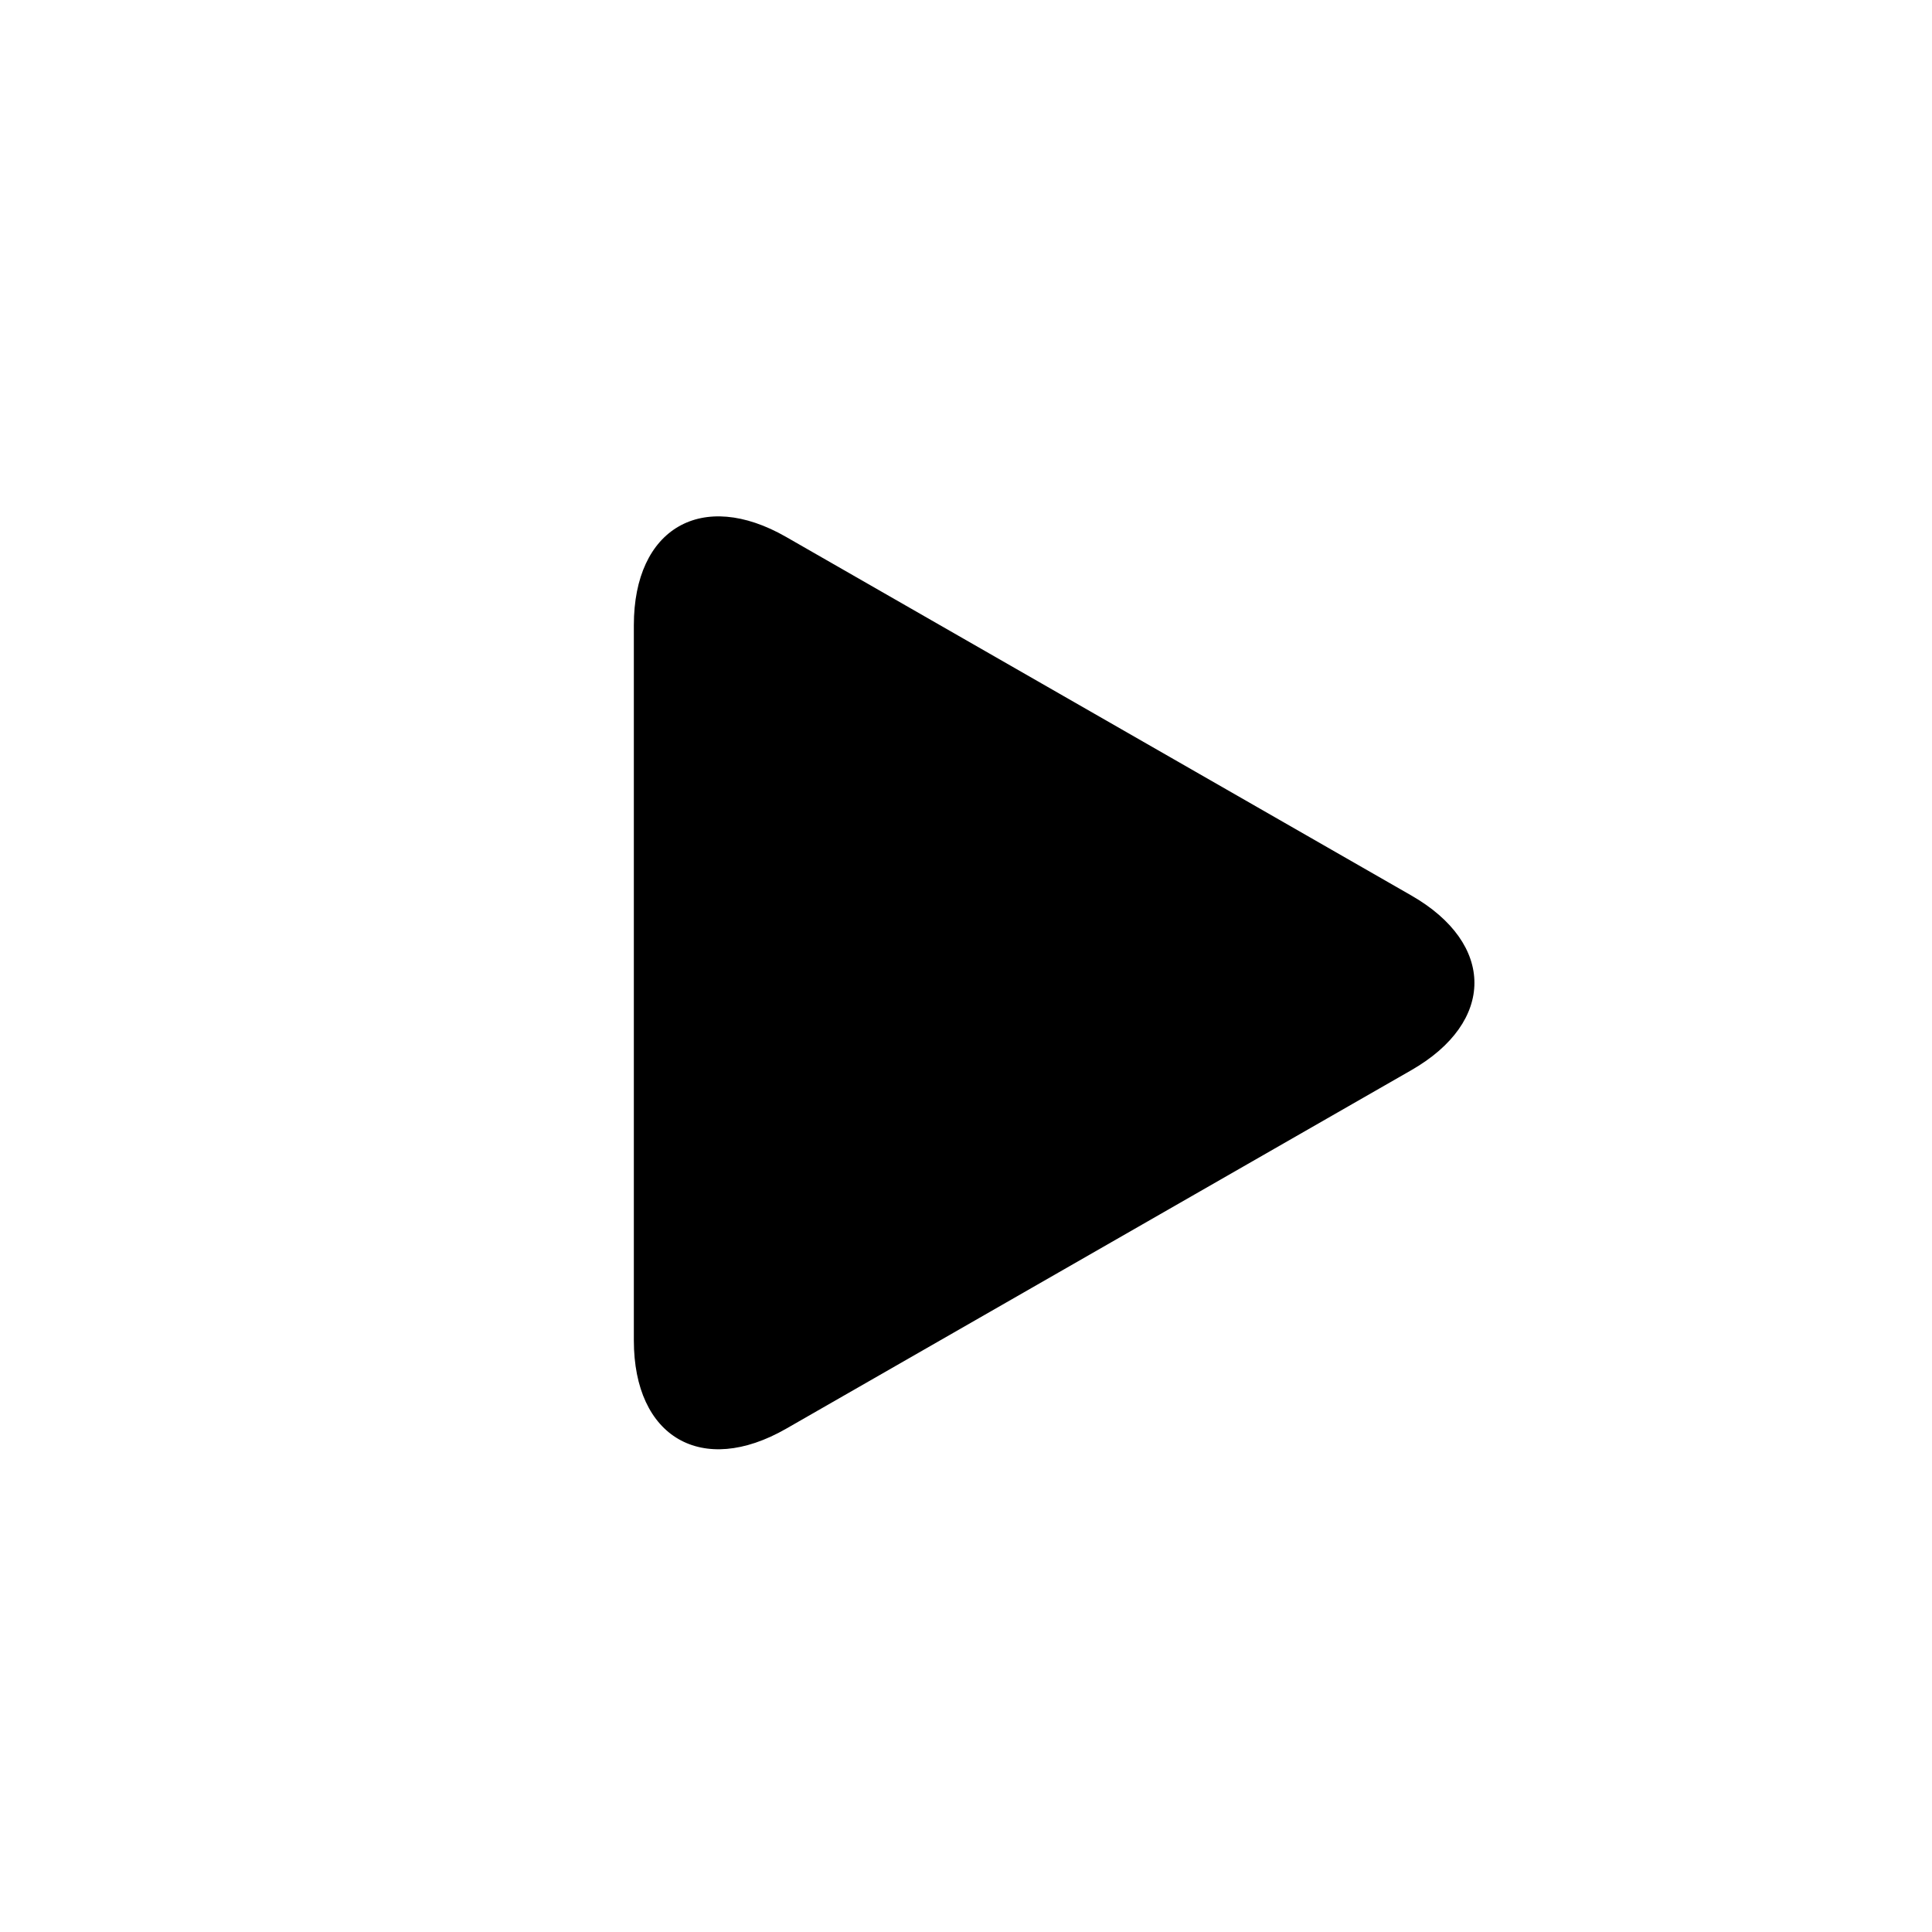 <?xml version="1.0" encoding="iso-8859-1"?>
<!-- Generator: Adobe Illustrator 17.0.0, SVG Export Plug-In . SVG Version: 6.00 Build 0)  -->
<!DOCTYPE svg PUBLIC "-//W3C//DTD SVG 1.1//EN" "http://www.w3.org/Graphics/SVG/1.1/DTD/svg11.dtd">
<svg version="1.1" id="Capa_1" xmlns="http://www.w3.org/2000/svg" xmlns:xlink="http://www.w3.org/1999/xlink" x="0px" y="0px"
	 width="64px" height="64px" viewBox="0 0 64 64" style="enable-background:new 0 0 64 64;" xml:space="preserve">
<path d="M26.042,17.787c-2.786-1.598-5.045-0.289-5.045,2.922v23.695c0,3.213,2.259,4.521,5.045,2.924l20.71-11.877
	c2.787-1.598,2.787-4.189,0-5.787L26.042,17.787z"/>
</svg>

